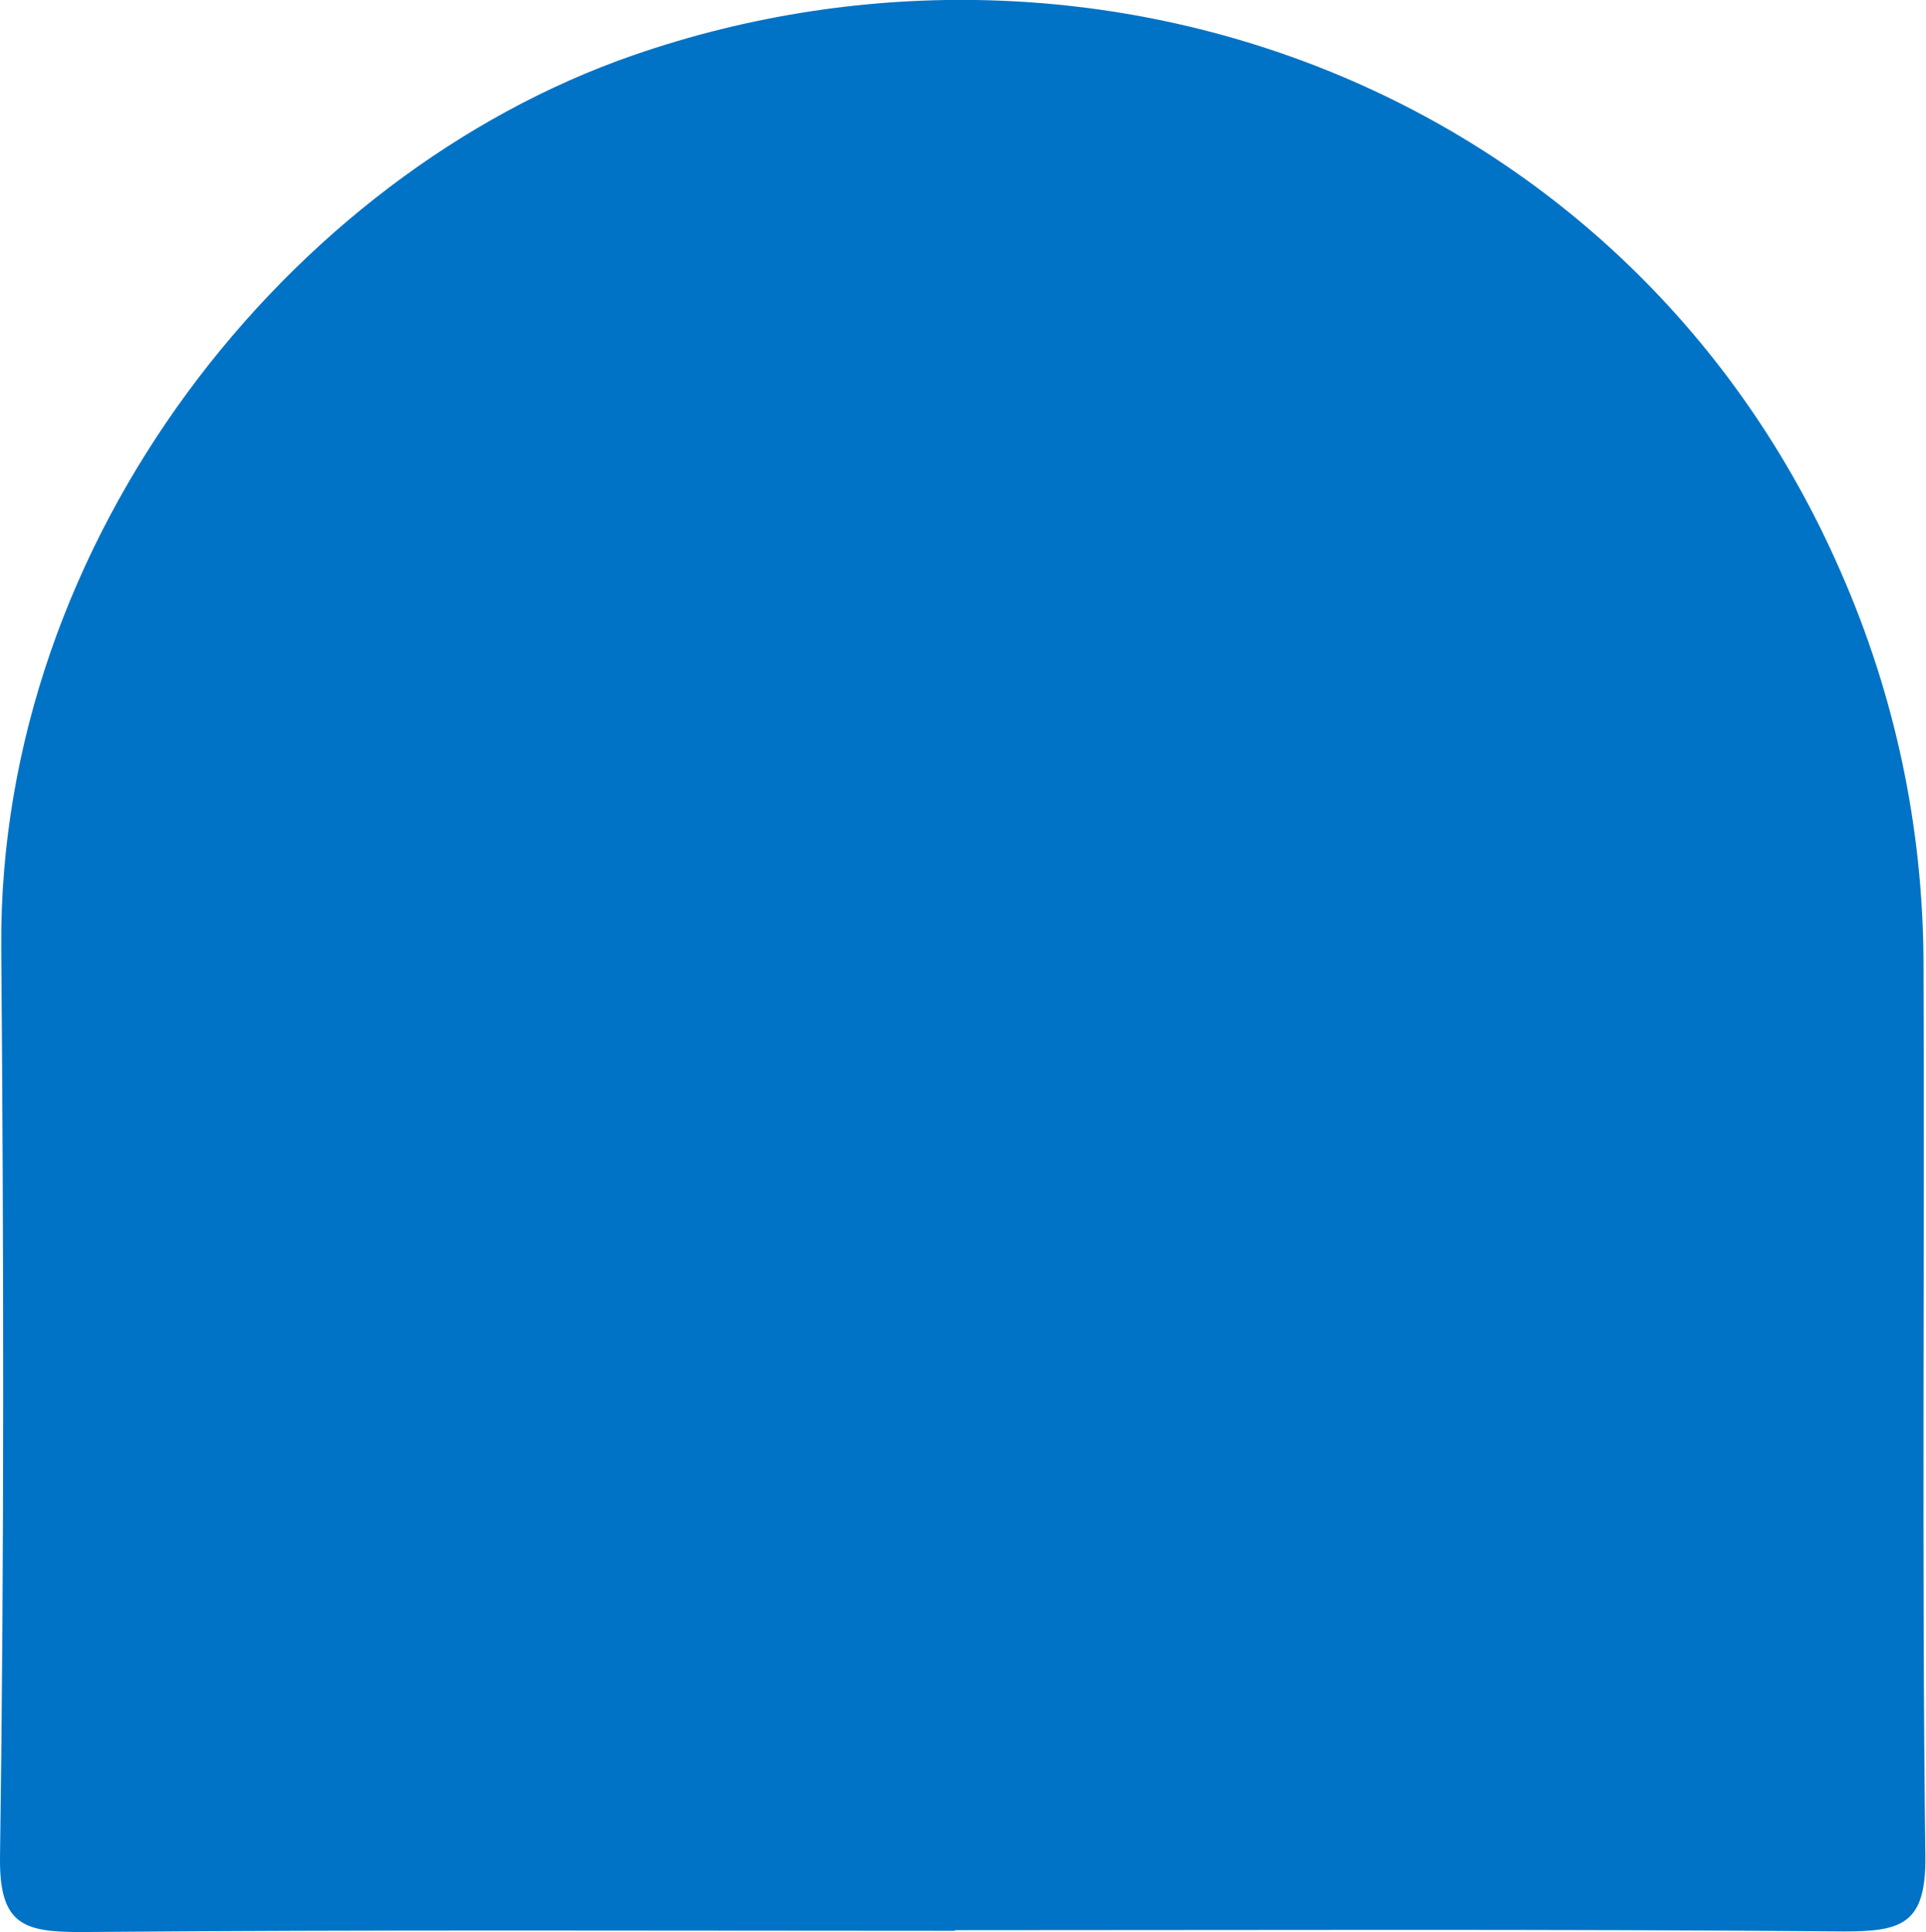 <?xml version="1.0" encoding="utf-8"?>
<!-- Generator: Adobe Illustrator 27.6.1, SVG Export Plug-In . SVG Version: 6.00 Build 0)  -->
<svg version="1.1" id="Layer_1" xmlns="http://www.w3.org/2000/svg" xmlns:xlink="http://www.w3.org/1999/xlink" x="0px" y="0px"
	 viewBox="0 0 310 311" style="enable-background:new 0 0 310 311;" xml:space="preserve">
<style type="text/css">
	.st0{fill:#0073C6;}
</style>
<path class="st0" d="M153.7,310.8c-46.9,0-93.8-0.2-140.7,0.2c-9.1,0-13.1-1.1-13-11.9c0.7-48.9,0.6-97.8,0.2-146.8
	C-0.2,86.7,46.6,28.1,101.9,8.9c75-26,160.7,5.8,194.4,83.2c8.7,19.8,13.2,41,13.3,62.7c0.2,48-0.3,96.1,0.3,144.1
	c0.1,10.8-3.8,12-13,12c-47.8-0.4-95.6-0.2-143.4-0.2H153.7z"/>
</svg>
